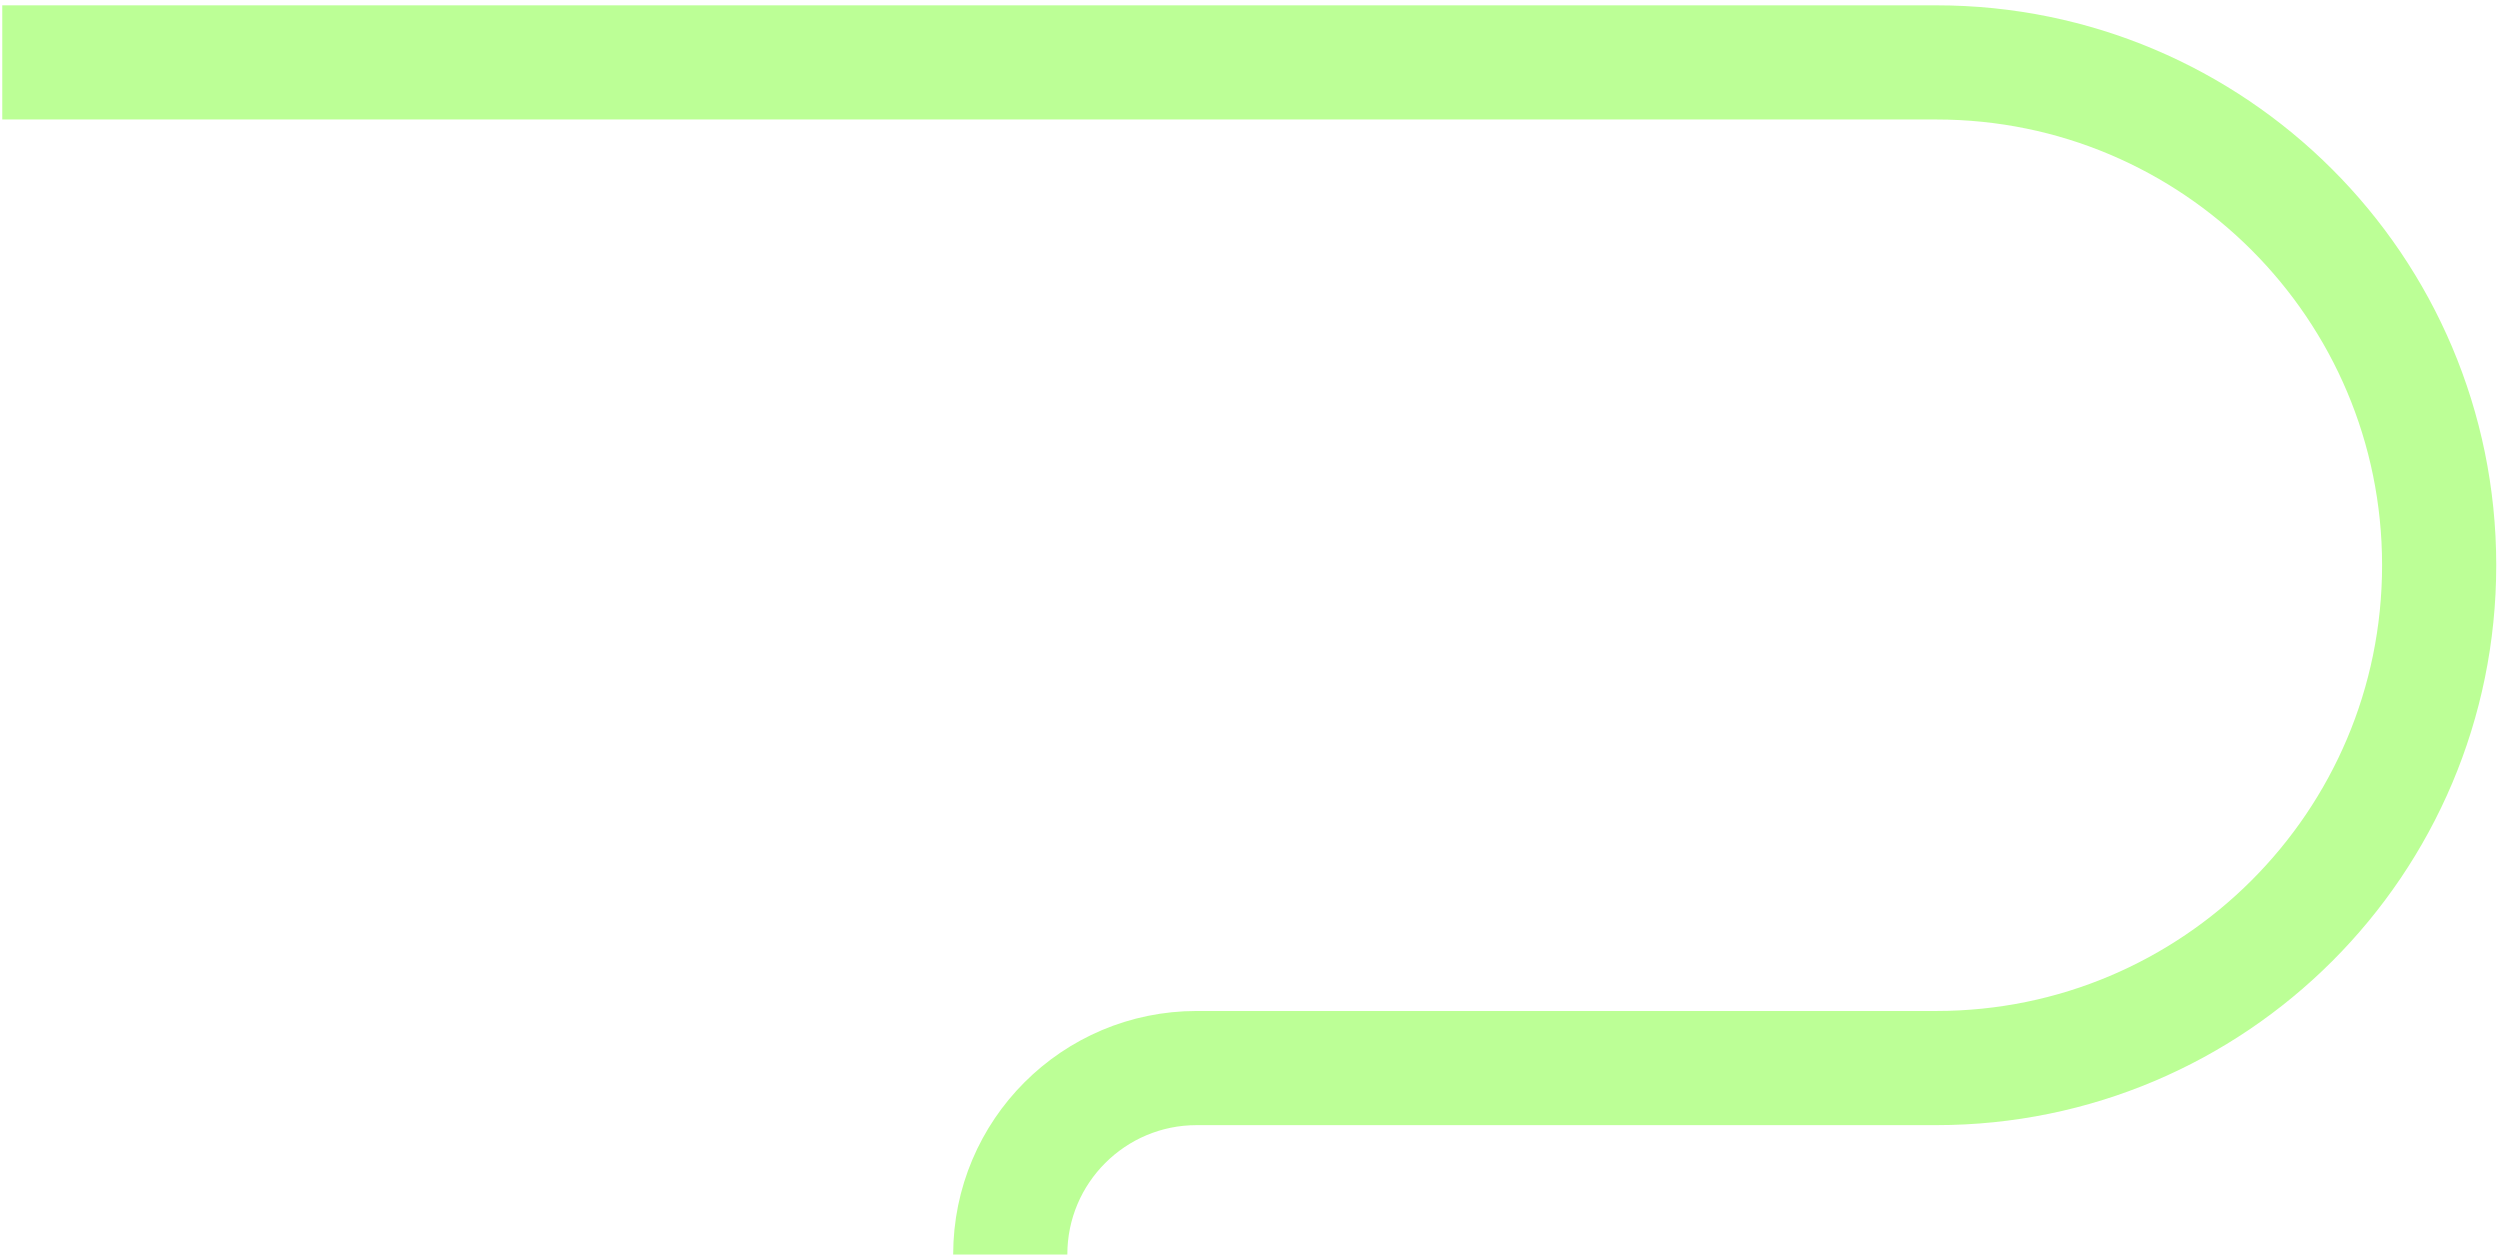 <svg width="438" height="220" viewBox="0 0 438 220" fill="none" xmlns="http://www.w3.org/2000/svg">
<path d="M176.997 219.79V219.79C176.997 201.749 191.622 187.124 209.662 187.124L339.245 187.124C387.899 187.124 427.341 147.683 427.341 99.029V99.029C427.341 50.375 387.899 10.934 339.245 10.934L0.396 10.934" stroke="#96FF5B" stroke-opacity="0.64" stroke-width="20"/>
</svg>
